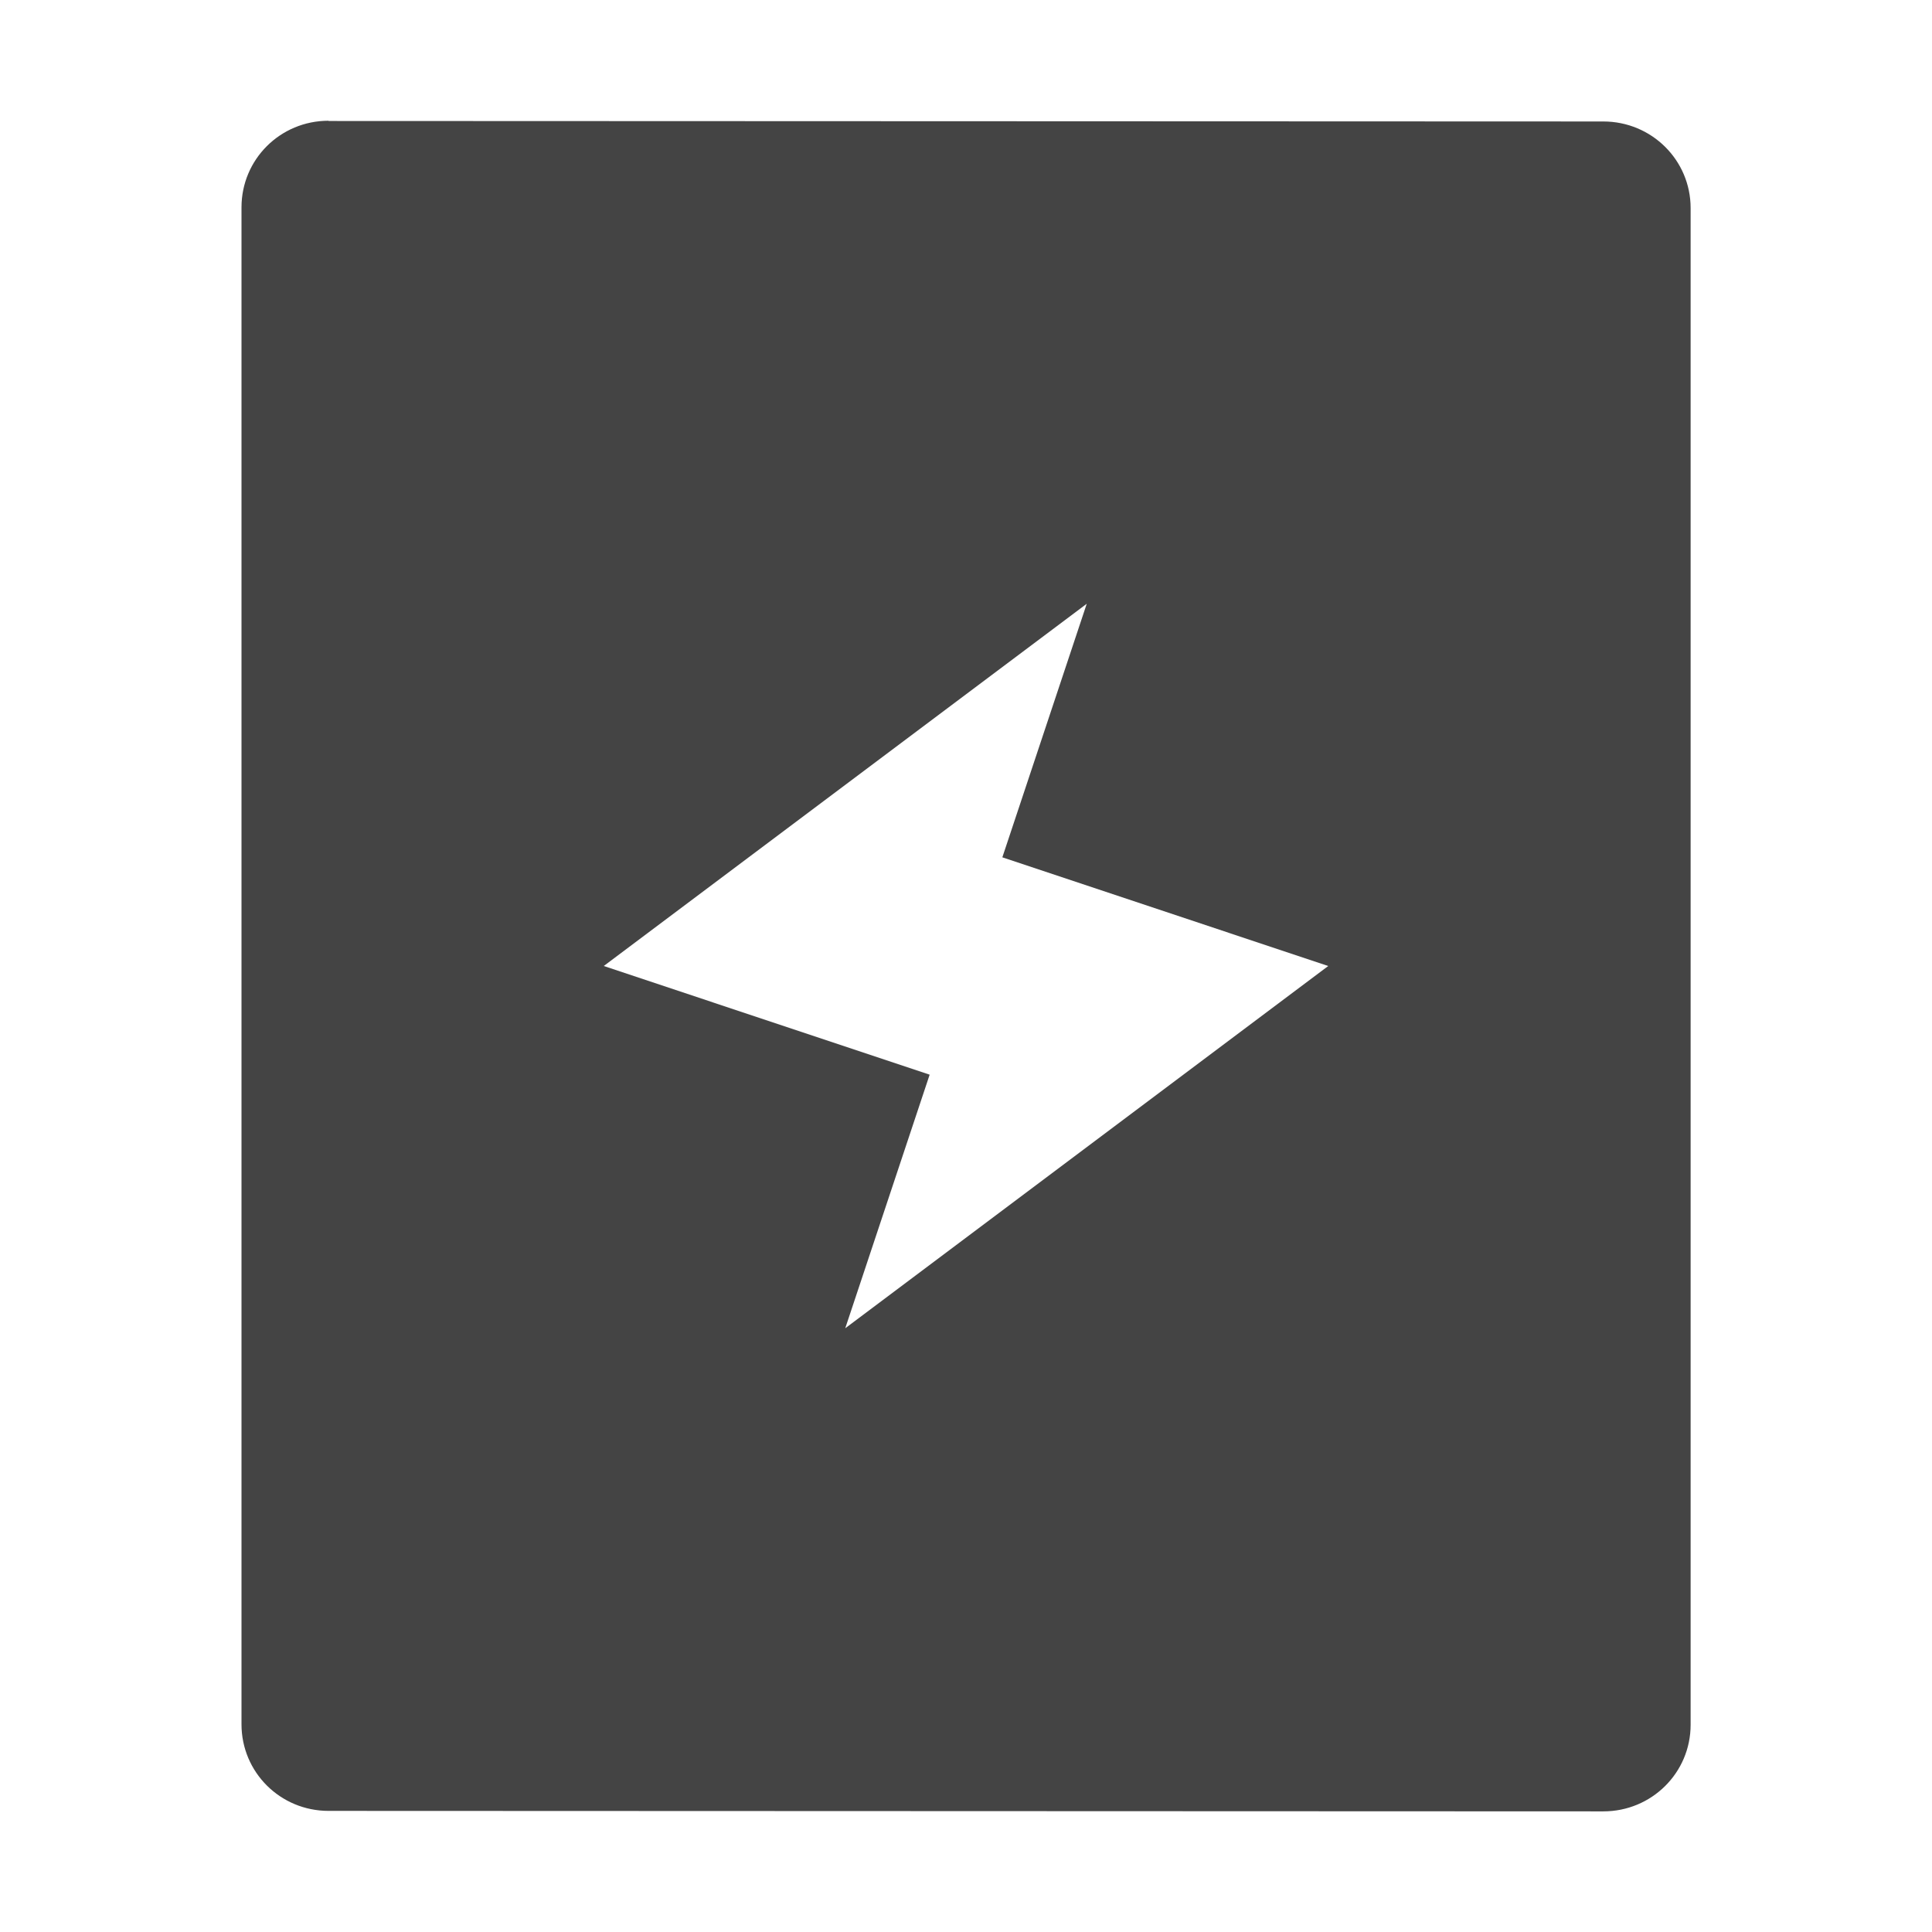 <svg width="16" height="16" version="1.1" viewBox="0 0 16 16" xmlns="http://www.w3.org/2000/svg">
<defs>
<style id="current-color-scheme" type="text/css">.ColorScheme-Text { color:#444444; } .ColorScheme-Highlight { color:#5294e2; }</style>
</defs>
<path d="m2.721 1c-0.4-1.0421e-4 -0.721 0.32-0.721 0.717v12.563c0 0.397 0.321 0.717 0.721 0.717l10.557 0.004c0.4 2.28e-4 0.723-0.32 0.723-0.717v-12.561c0-0.397-0.323-0.717-0.723-0.717l-10.557-0.004v-0.002zm6.279 4-0.699 2.1 2.699 0.9-4 3 0.699-2.1-2.699-0.9 4-3z" fill="#444"/>
</svg>
